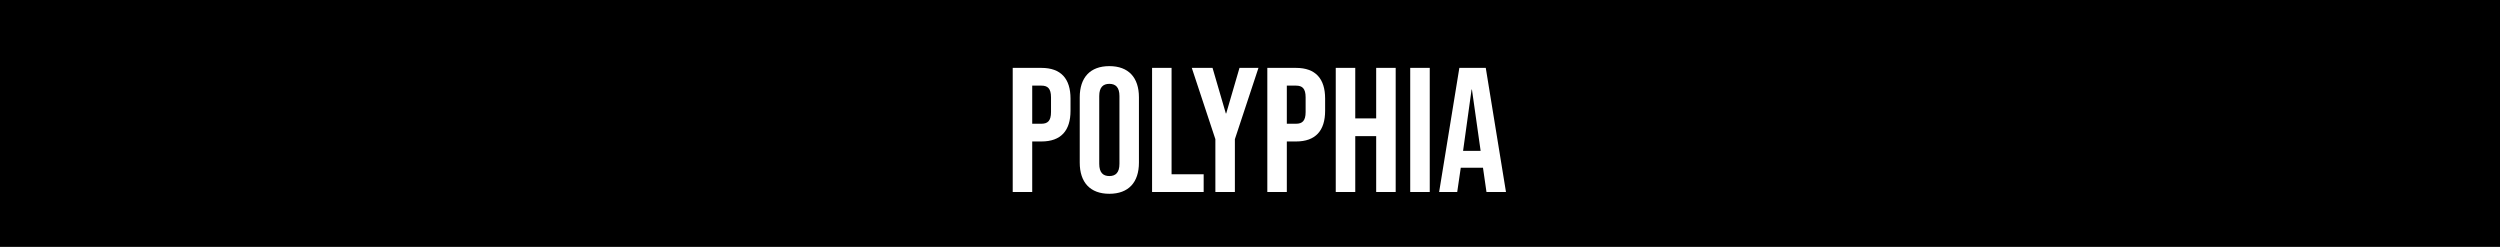 <svg id="Livello_1" data-name="Livello 1" xmlns="http://www.w3.org/2000/svg" viewBox="0 0 8192 808.72"><rect x="0" y="0" width="8192" height="808.72" fill="#808080" stroke="none"/><defs><style>.cls-1{isolation:isolate;}.cls-2{fill:#fff;}</style></defs><path d="M3783,467.82V380.54h13.23c7.78,0,13.19,3.75,16.1,11.14s4.44,18.2,4.44,31.71a125.72,125.72,0,0,1-2,24.11c-1.31,6.57-3.61,11.68-6.84,15.14s-7.76,5.18-13.58,5.18Z" transform="translate(0 -88.06)"/><path d="M3796.18,381c7.7,0,12.84,3.56,15.71,10.88,2.93,7.49,4.42,18.1,4.42,31.56a126.48,126.48,0,0,1-2,24c-1.3,6.5-3.57,11.5-6.74,14.95s-7.59,5-13.28,5h-11V381h12.83m0-.83h-13.65V468.2h11.77q8.94,0,13.88-5.31t7-15.31a125,125,0,0,0,2-24.19q0-20.44-4.47-31.86t-16.47-11.41Z" transform="translate(0 -88.06)"/><path d="M3385,466.64V382.88h13.47c5.48,0,9.56,1.8,12.14,5.34s4.29,8.5,5,14.56a188,188,0,0,1,1.06,21.35,180.66,180.66,0,0,1-1.29,23.94c-.82,6.18-2.6,10.87-5.2,14s-6.43,4.58-11.5,4.58Z" transform="translate(0 -88.06)"/><path d="M3398.47,383.3c5.41,0,9.28,1.69,11.81,5.18s4.22,8.36,4.93,14.36a190.3,190.3,0,0,1,1.05,21.35,183.2,183.2,0,0,1-1.29,23.88c-.82,6.1-2.55,10.72-5.11,13.74s-6.24,4.43-11.13,4.43h-13.31V383.3h13.07m0-.82H3384.6v84.58h14.13q7.76,0,11.76-4.72t5.29-14.16a181.51,181.51,0,0,0,1.3-24,189.55,189.55,0,0,0-1.06-21.44q-1-9.24-5.06-14.78t-12.47-5.51Z" transform="translate(0 -88.06)"/><path d="M0,896.78V88.06H8192V896.78Z" transform="translate(0 -88.06)"/><polygon points="4468.25 453.7 4477.94 334.88 4487.61 453.7 4468.25 453.7"/><path d="M4477.93,428l9.23,113.32H4468.7L4477.93,428m0-10.12-10.12,124.29h20.24l-10.12-124.29Z" transform="translate(0 -88.06)"/><polygon points="3247.36 453.7 3257.03 334.88 3266.71 453.7 3247.36 453.7"/><path d="M3257,428l9.23,113.32H3247.8L3257,428m0-10.12-10.12,124.29h20.24L3257,417.88Z" transform="translate(0 -88.06)"/><g class="cls-1"><path class="cls-2" d="M3318.46,310.53h94.12c63.91,0,95.28,35.44,95.28,100.51v40.09c0,65.07-31.37,100.51-95.28,100.51h-30.21V717.23h-63.91Zm94.12,183c20.34,0,31.37-9.29,31.37-38.34V407c0-29.05-11-38.35-31.37-38.35h-30.21V493.54Z" transform="translate(0 -88.06)"/><path class="cls-2" d="M3538.07,620.78V407c0-65.07,34.28-102.26,97-102.26s97,37.19,97,102.26v213.8c0,65.07-34.28,102.26-97,102.26S3538.07,685.85,3538.07,620.78Zm130.14,4.07V402.91c0-29.05-12.78-40.09-33.11-40.09s-33.12,11-33.12,40.09V624.85c0,29,12.78,40.09,33.12,40.09S3668.21,653.9,3668.21,624.85Z" transform="translate(0 -88.06)"/><path class="cls-2" d="M3775.11,310.53H3839v348.6h105.16v58.1H3775.11Z" transform="translate(0 -88.06)"/><path class="cls-2" d="M3982.53,544.09l-77.27-233.56h68l43.58,149.32H4018l43.57-149.32h62.17l-77.27,233.56V717.23h-63.91Z" transform="translate(0 -88.06)"/><path class="cls-2" d="M4152.76,310.53h94.12c63.91,0,95.28,35.44,95.28,100.51v40.09c0,65.07-31.37,100.51-95.28,100.51h-30.21V717.23h-63.91Zm94.12,183c20.34,0,31.38-9.29,31.38-38.34V407c0-29.05-11-38.35-31.38-38.35h-30.21V493.54Z" transform="translate(0 -88.06)"/><path class="cls-2" d="M4377,310.53h63.91V476.12h68.55V310.53h63.91v406.7h-63.91v-183h-68.55v183H4377Z" transform="translate(0 -88.06)"/><path class="cls-2" d="M4621,310.53H4685v406.7H4621Z" transform="translate(0 -88.06)"/><path class="cls-2" d="M4782,310.53h86.57l66.23,406.7h-63.91l-11.62-80.76v1.16h-72.62L4775,717.23h-59.26Zm69.72,271.91-28.47-201h-1.17l-27.88,201Z" transform="translate(0 -88.06)"/></g></svg>